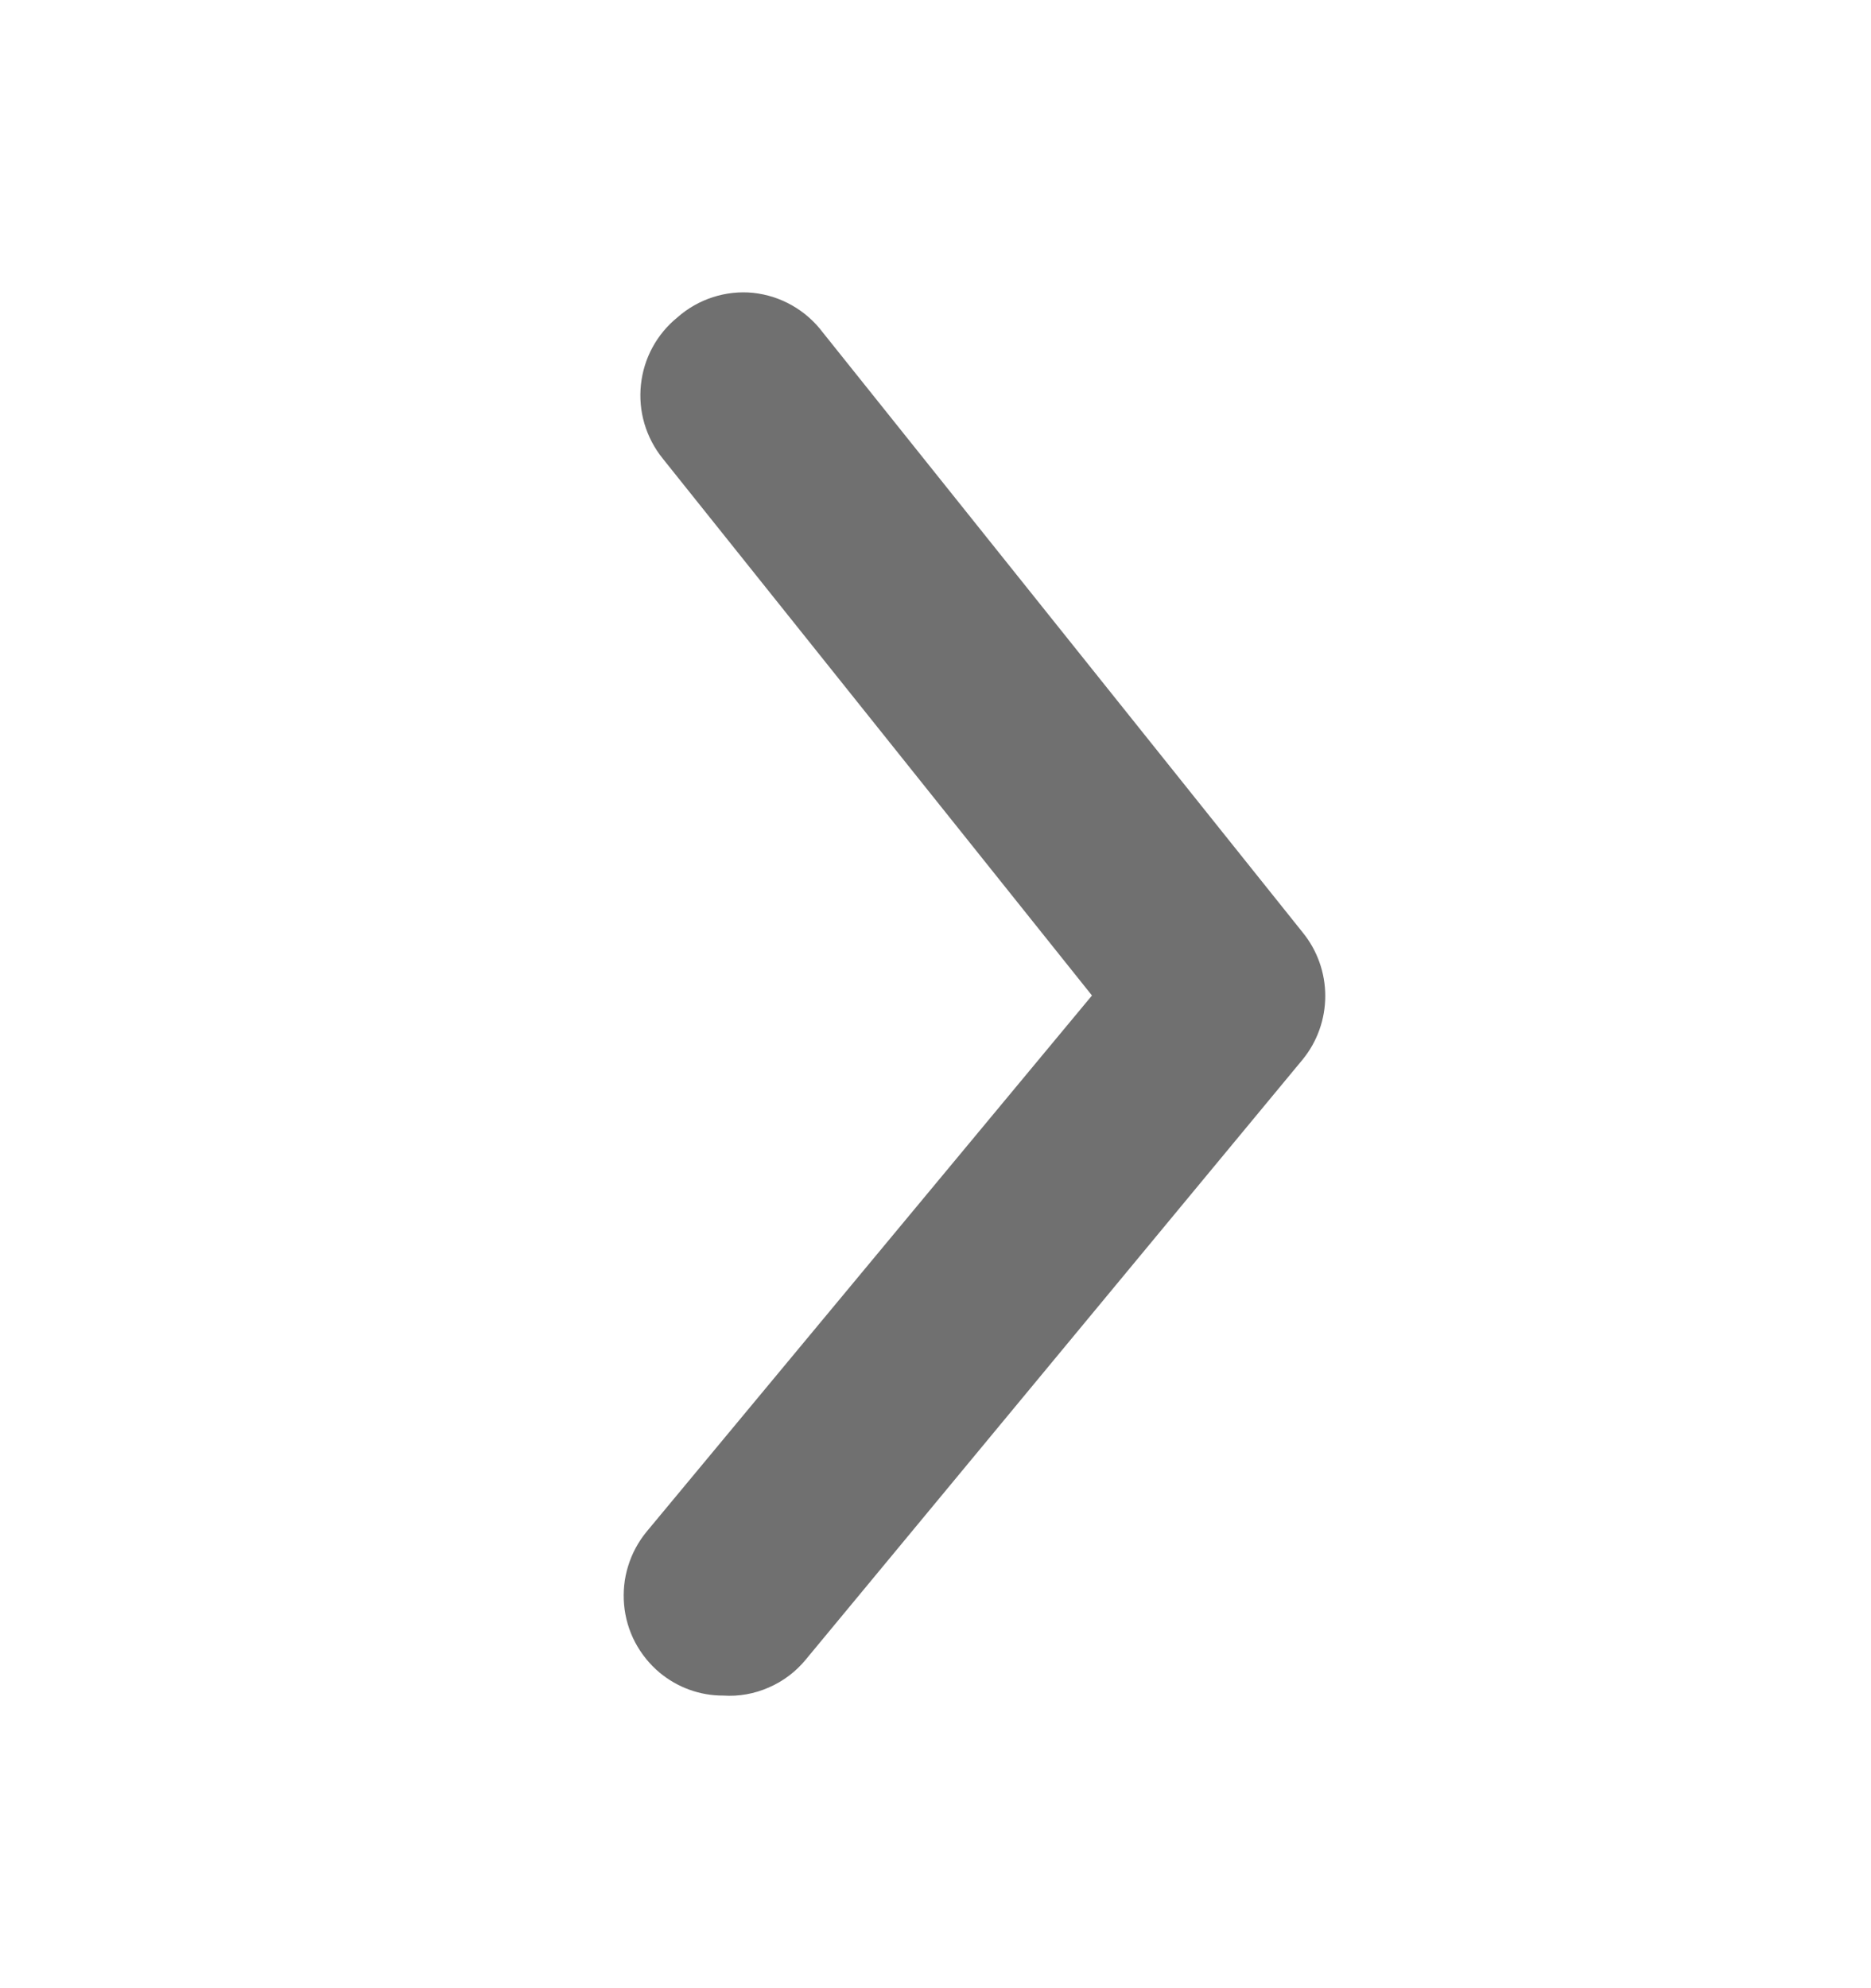 <svg width="16" height="17" viewBox="0 0 16 17" fill="none" xmlns="http://www.w3.org/2000/svg">
<g id="arrow-ios-forward">
<path id="Vector" d="M6.185 14.498C5.986 14.499 5.794 14.429 5.641 14.302C5.555 14.23 5.484 14.142 5.431 14.042C5.379 13.943 5.347 13.834 5.337 13.722C5.327 13.61 5.338 13.497 5.372 13.389C5.405 13.282 5.459 13.182 5.53 13.096L9.338 8.512L5.666 3.919C5.596 3.832 5.543 3.731 5.511 3.623C5.479 3.515 5.469 3.401 5.481 3.289C5.493 3.177 5.526 3.069 5.58 2.97C5.634 2.871 5.706 2.784 5.794 2.713C5.882 2.635 5.985 2.577 6.096 2.541C6.208 2.505 6.326 2.492 6.442 2.504C6.559 2.517 6.671 2.553 6.773 2.611C6.875 2.669 6.964 2.747 7.035 2.841L11.14 7.973C11.265 8.126 11.333 8.318 11.333 8.516C11.333 8.714 11.265 8.906 11.14 9.059L6.89 14.191C6.805 14.294 6.697 14.376 6.574 14.429C6.451 14.483 6.318 14.507 6.185 14.498Z" fill="#707070"/>
</g>
</svg>
